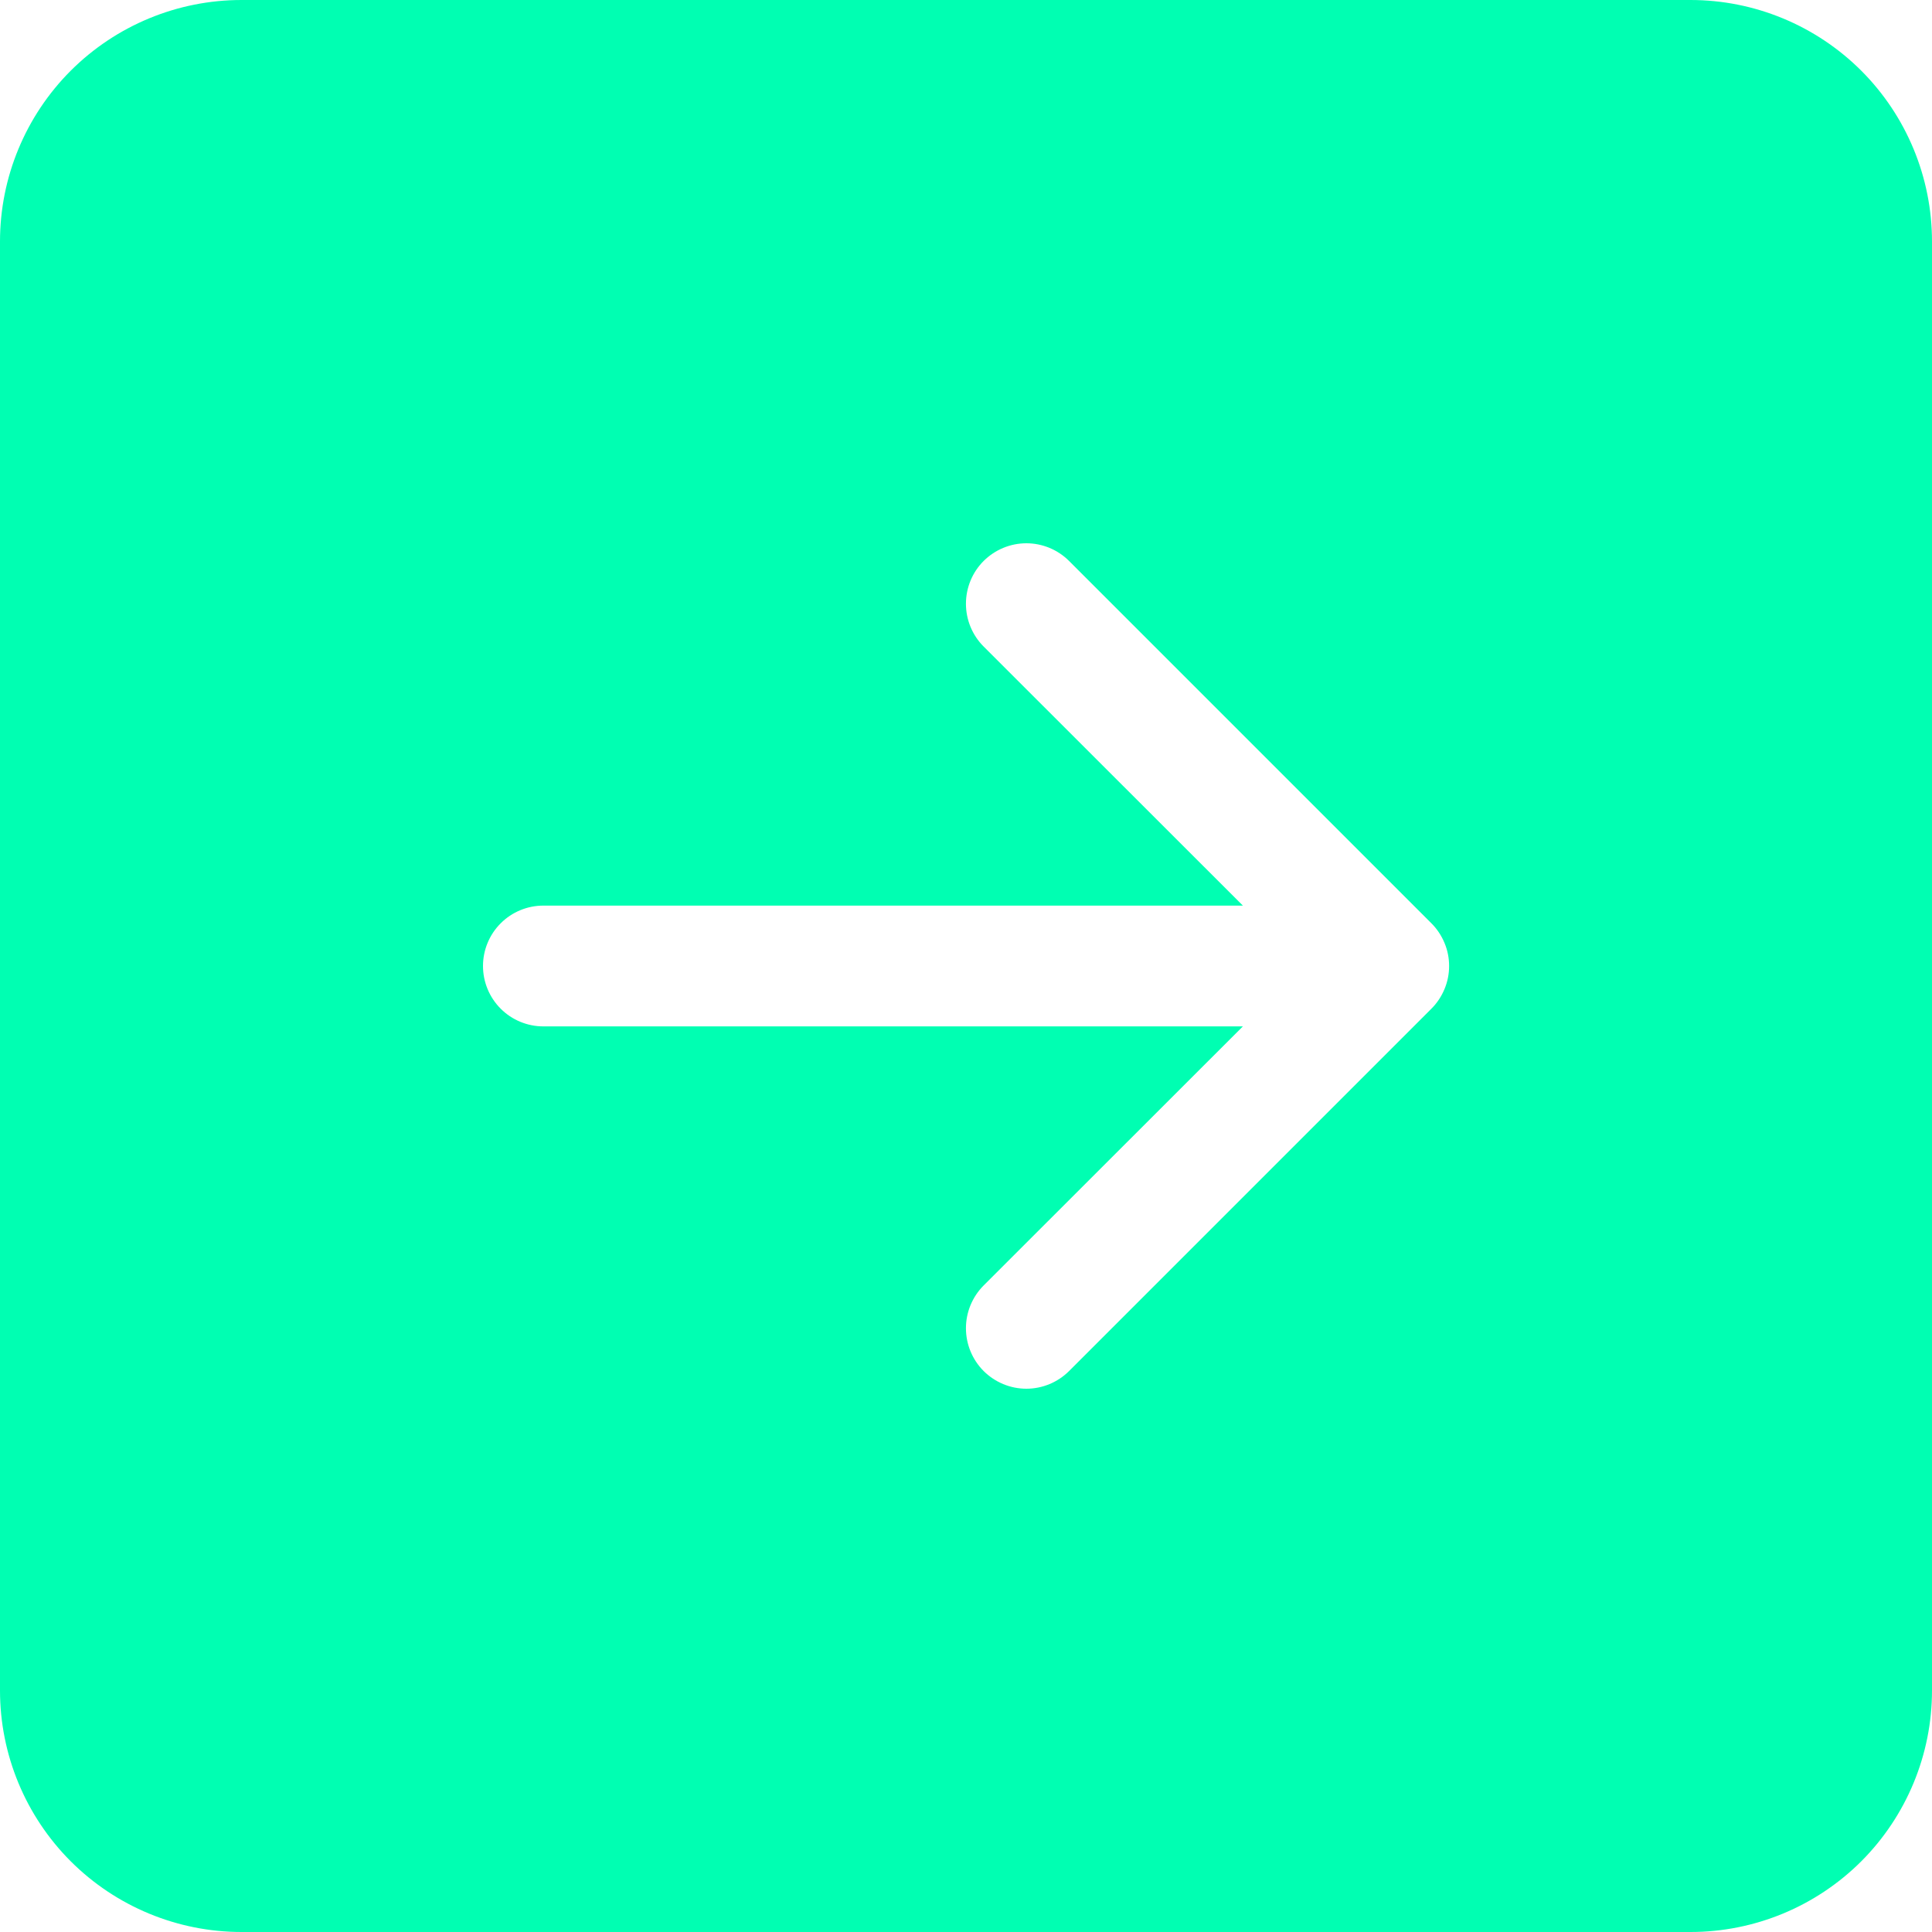 <svg width="35" height="35" viewBox="0 0 35 35" fill="none" xmlns="http://www.w3.org/2000/svg">
<g filter="url(#filter0_i_199_108)">
<path d="M0 30.625C0 31.785 0.461 32.898 1.281 33.719C2.102 34.539 3.215 35 4.375 35H30.625C31.785 35 32.898 34.539 33.719 33.719C34.539 32.898 35 31.785 35 30.625V4.375C35 3.215 34.539 2.102 33.719 1.281C32.898 0.461 31.785 0 30.625 0L4.375 0C3.215 0 2.102 0.461 1.281 1.281C0.461 2.102 0 3.215 0 4.375L0 30.625ZM9.844 16.406H22.516L17.819 11.712C17.614 11.507 17.499 11.228 17.499 10.938C17.499 10.647 17.614 10.368 17.819 10.163C18.025 9.958 18.303 9.842 18.594 9.842C18.884 9.842 19.163 9.958 19.368 10.163L25.931 16.726C26.032 16.827 26.113 16.948 26.168 17.081C26.224 17.214 26.252 17.356 26.252 17.5C26.252 17.644 26.224 17.786 26.168 17.919C26.113 18.052 26.032 18.173 25.931 18.274L19.368 24.837C19.163 25.042 18.884 25.158 18.594 25.158C18.303 25.158 18.025 25.042 17.819 24.837C17.614 24.631 17.499 24.353 17.499 24.062C17.499 23.772 17.614 23.494 17.819 23.288L22.516 18.594H9.844C9.554 18.594 9.275 18.479 9.07 18.273C8.865 18.068 8.75 17.79 8.75 17.5C8.75 17.21 8.865 16.932 9.07 16.727C9.275 16.521 9.554 16.406 9.844 16.406Z" fill="#00FFB2"/>
</g>
<defs>
<filter id="filter0_i_199_108" x="0" y="0" width="35" height="35" filterUnits="userSpaceOnUse" color-interpolation-filters="sRGB">
<feFlood flood-opacity="0" result="BackgroundImageFix"/>
<feBlend mode="normal" in="SourceGraphic" in2="BackgroundImageFix" result="shape"/>
<feColorMatrix in="SourceAlpha" type="matrix" values="0 0 0 0 0 0 0 0 0 0 0 0 0 0 0 0 0 0 127 0" result="hardAlpha"/>
<feOffset/>
<feGaussianBlur stdDeviation="2"/>
<feComposite in2="hardAlpha" operator="arithmetic" k2="-1" k3="1"/>
<feColorMatrix type="matrix" values="0 0 0 0 0 0 0 0 0 1 0 0 0 0 0.7 0 0 0 1 0"/>
<feBlend mode="normal" in2="shape" result="effect1_innerShadow_199_108"/>
</filter>
</defs>
</svg>
